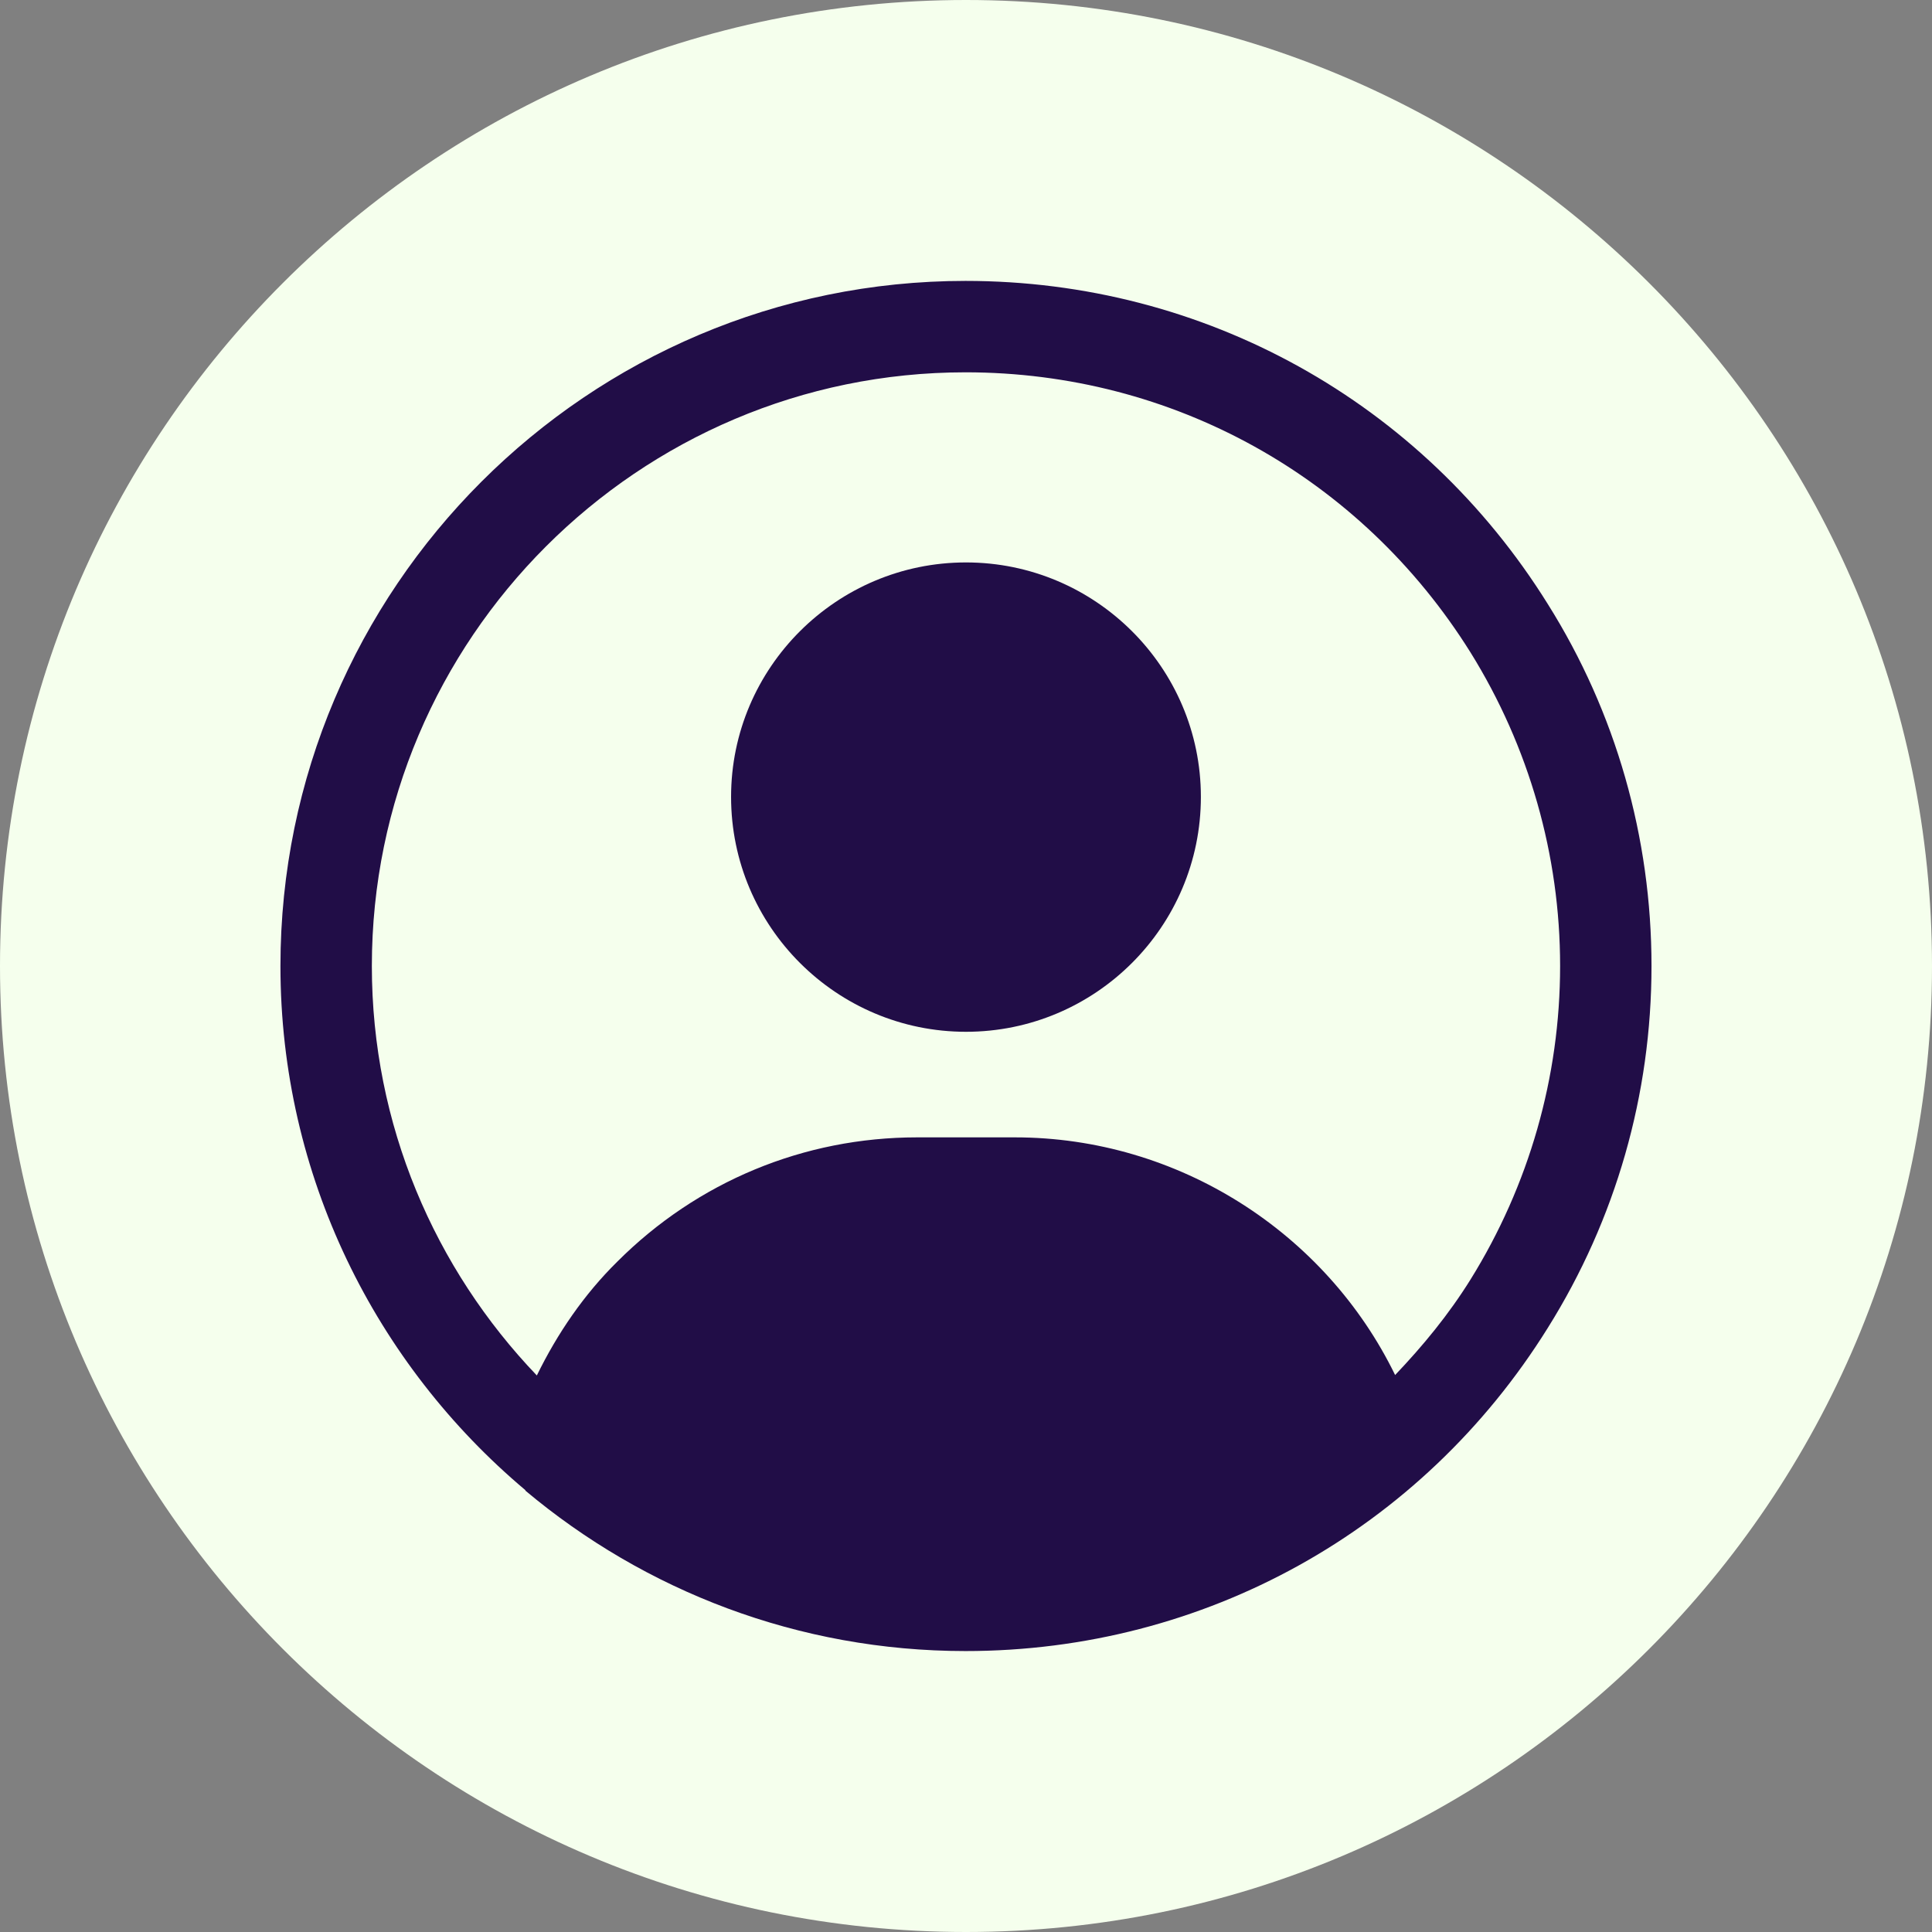 <svg xmlns="http://www.w3.org/2000/svg" xmlns:xlink="http://www.w3.org/1999/xlink" width="500" zoomAndPan="magnify" viewBox="0 0 375 375" height="500" preserveAspectRatio="xMidYMid meet" version="1.0"><rect x="0" y="0" width="375" height="375" fill="#808080" stroke="none"/><defs><clipPath id="127cfc2d5e"><path d="M 187.5 0 C 83.945 0 0 83.945 0 187.5 C 0 291.055 83.945 375 187.5 375 C 291.055 375 375 291.055 375 187.5 C 375 83.945 291.055 0 187.5 0 Z M 187.5 0 " clip-rule="nonzero"/></clipPath><clipPath id="2a9acae945"><path d="M 0 0 L 375 0 L 375 375 L 0 375 Z M 0 0 " clip-rule="nonzero"/></clipPath><clipPath id="cb695fbdd9"><path d="M 187.5 0 C 83.945 0 0 83.945 0 187.5 C 0 291.055 83.945 375 187.5 375 C 291.055 375 375 291.055 375 187.5 C 375 83.945 291.055 0 187.5 0 Z M 187.5 0 " clip-rule="nonzero"/></clipPath><clipPath id="91bfa61e17"><rect x="0" width="375" y="0" height="375"/></clipPath><clipPath id="76cfdd8519"><path d="M 54.434 54.434 L 320.684 54.434 L 320.684 320.684 L 54.434 320.684 Z M 54.434 54.434 " clip-rule="nonzero"/></clipPath></defs><g clip-path="url(#127cfc2d5e)"><g transform="matrix(1, 0, 0, 1, 0, 0)"><g clip-path="url(#91bfa61e17)"><g clip-path="url(#2a9acae945)"><g clip-path="url(#cb695fbdd9)"><rect x="-82.5" width="540" fill="#f5ffed" height="540" y="-82.5" fill-opacity="1"/></g></g></g></g></g><path fill="#210d47" d="M 187.496 109.168 C 162.391 109.168 141.902 129.57 141.902 154.676 C 141.902 179.867 162.391 200.27 187.496 200.27 C 212.602 200.27 233.09 179.867 233.09 154.676 C 233.09 129.57 212.602 109.168 187.496 109.168 Z M 187.496 109.168 " fill-opacity="1" fill-rule="nonzero"/><g clip-path="url(#76cfdd8519)"><path fill="#210d47" d="M 187.406 54.523 C 114.137 54.523 54.434 114.137 54.434 187.496 C 54.434 228.301 72.977 264.848 101.98 289.242 C 101.98 289.242 101.98 289.242 101.98 289.332 C 125.137 308.758 154.941 320.469 187.406 320.469 C 233.711 320.469 275.938 297.051 300.422 257.75 C 313.637 236.641 320.555 212.422 320.555 187.496 C 320.555 162.57 313.637 138.266 300.422 117.238 C 275.938 77.941 233.711 54.523 187.406 54.523 Z M 285.43 248.348 C 281.172 255.18 276.203 261.211 270.793 266.891 C 257.309 239.211 228.656 220.762 196.988 220.762 L 178.004 220.762 C 156.004 220.762 135.336 229.367 119.812 244.891 C 113.336 251.277 108.191 258.816 104.199 266.977 C 84.418 246.309 72.176 218.367 72.176 187.496 C 72.176 123.98 123.895 72.266 187.406 72.266 C 227.59 72.266 264.141 92.578 285.43 126.645 C 296.781 144.918 302.816 165.941 302.816 187.496 C 302.816 209.051 296.781 230.074 285.43 248.348 Z M 285.43 248.348 " fill-opacity="1" fill-rule="nonzero"/></g></svg>